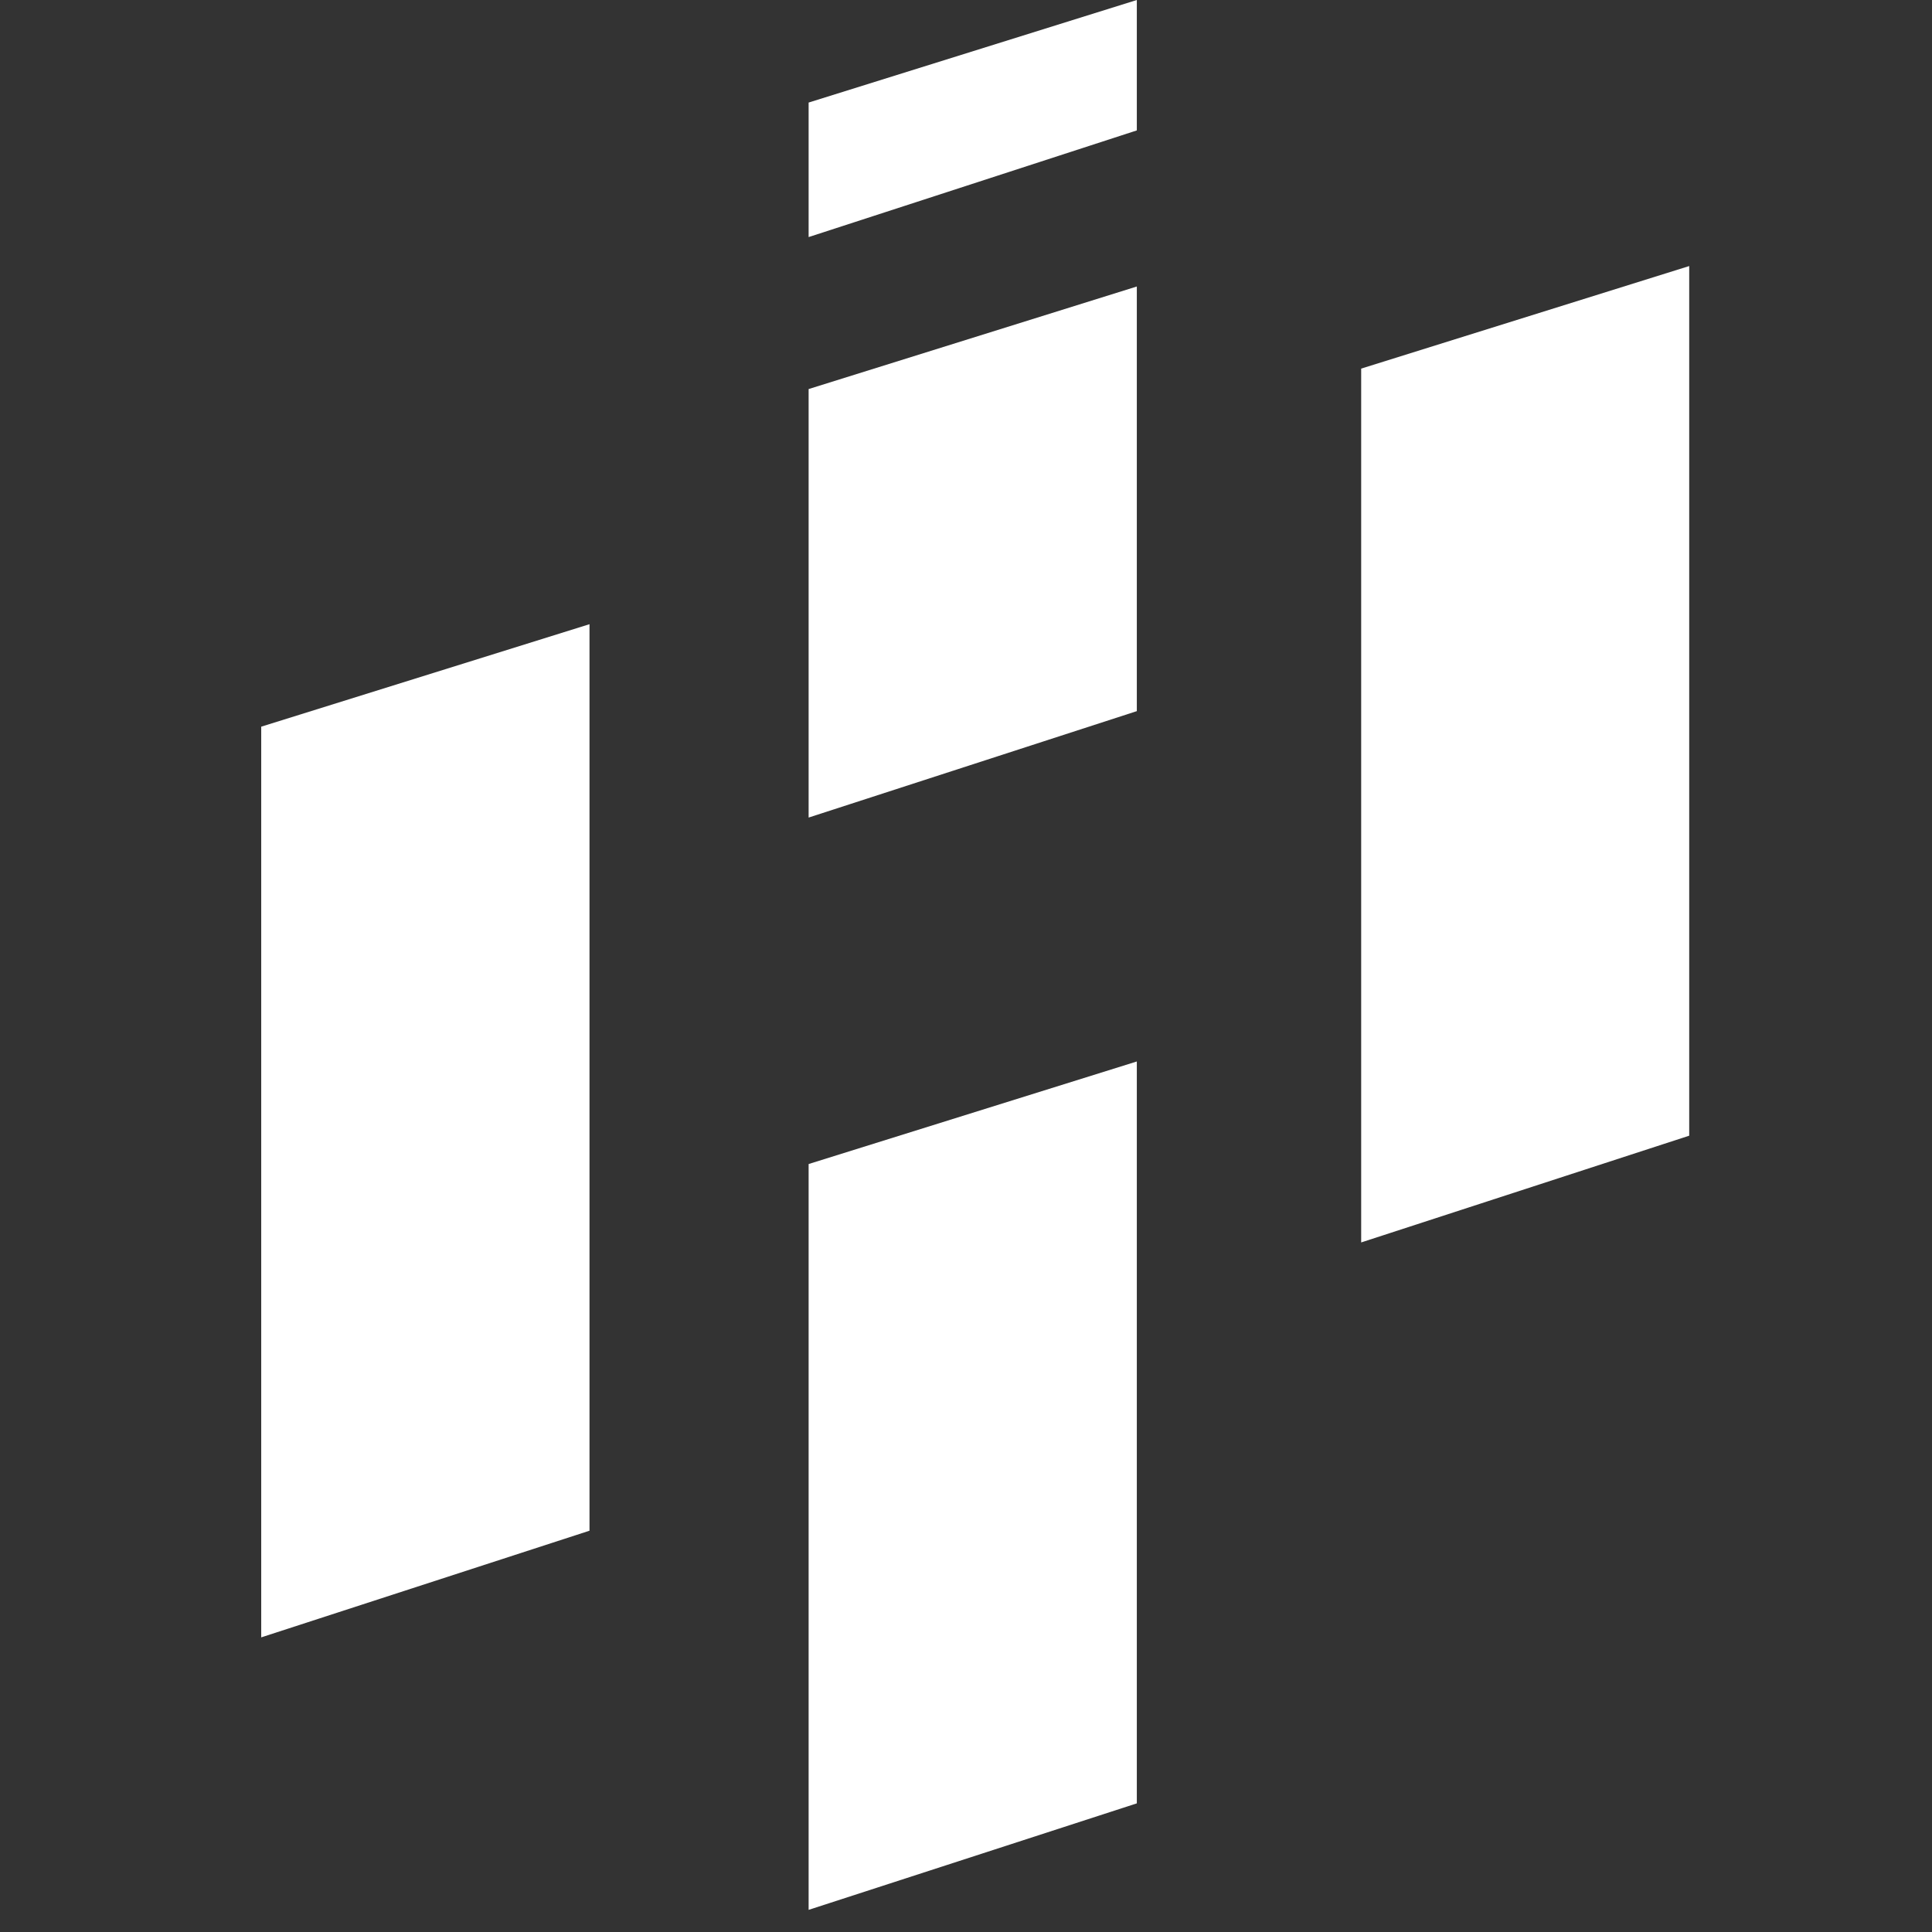 <?xml version="1.0" encoding="UTF-8"?>
<svg width="24px" height="24px" viewBox="0 0 24 24" version="1.1" xmlns="http://www.w3.org/2000/svg" xmlns:xlink="http://www.w3.org/1999/xlink">
    <rect x="0" y="0" width="24" height="24" fill="#333333" stroke="none"/>
    <title>icon_iot</title>
    <g id="appUI" stroke="none" stroke-width="1" fill="none" fill-rule="evenodd">
        <g id="4.4.1-模拟量P0" transform="translate(-45, -206)" fill="#FFFFFF" fill-rule="nonzero">
            <g id="iot" transform="translate(25, 186)">
                <g id="iothub-logo" transform="translate(20, 20)">
                    <polygon id="路径" points="7.323 19.015 3.245 20.34 3.245 9.027 7.323 7.754"></polygon>
                    <polygon id="路径" points="14.122 8.834 10.045 10.156 10.045 4.833 14.122 3.559"></polygon>
                    <polygon id="路径" points="14.122 1.62 10.045 2.945 10.045 1.274 14.122 0"></polygon>
                    <polygon id="路径" points="20.984 14.108 16.909 15.434 16.909 4.579 20.984 3.305"></polygon>
                    <polygon id="路径" points="14.122 22.402 10.045 23.725 10.045 14.46 14.122 13.186"></polygon>
                </g>
            </g>
        </g>
    </g>
</svg>